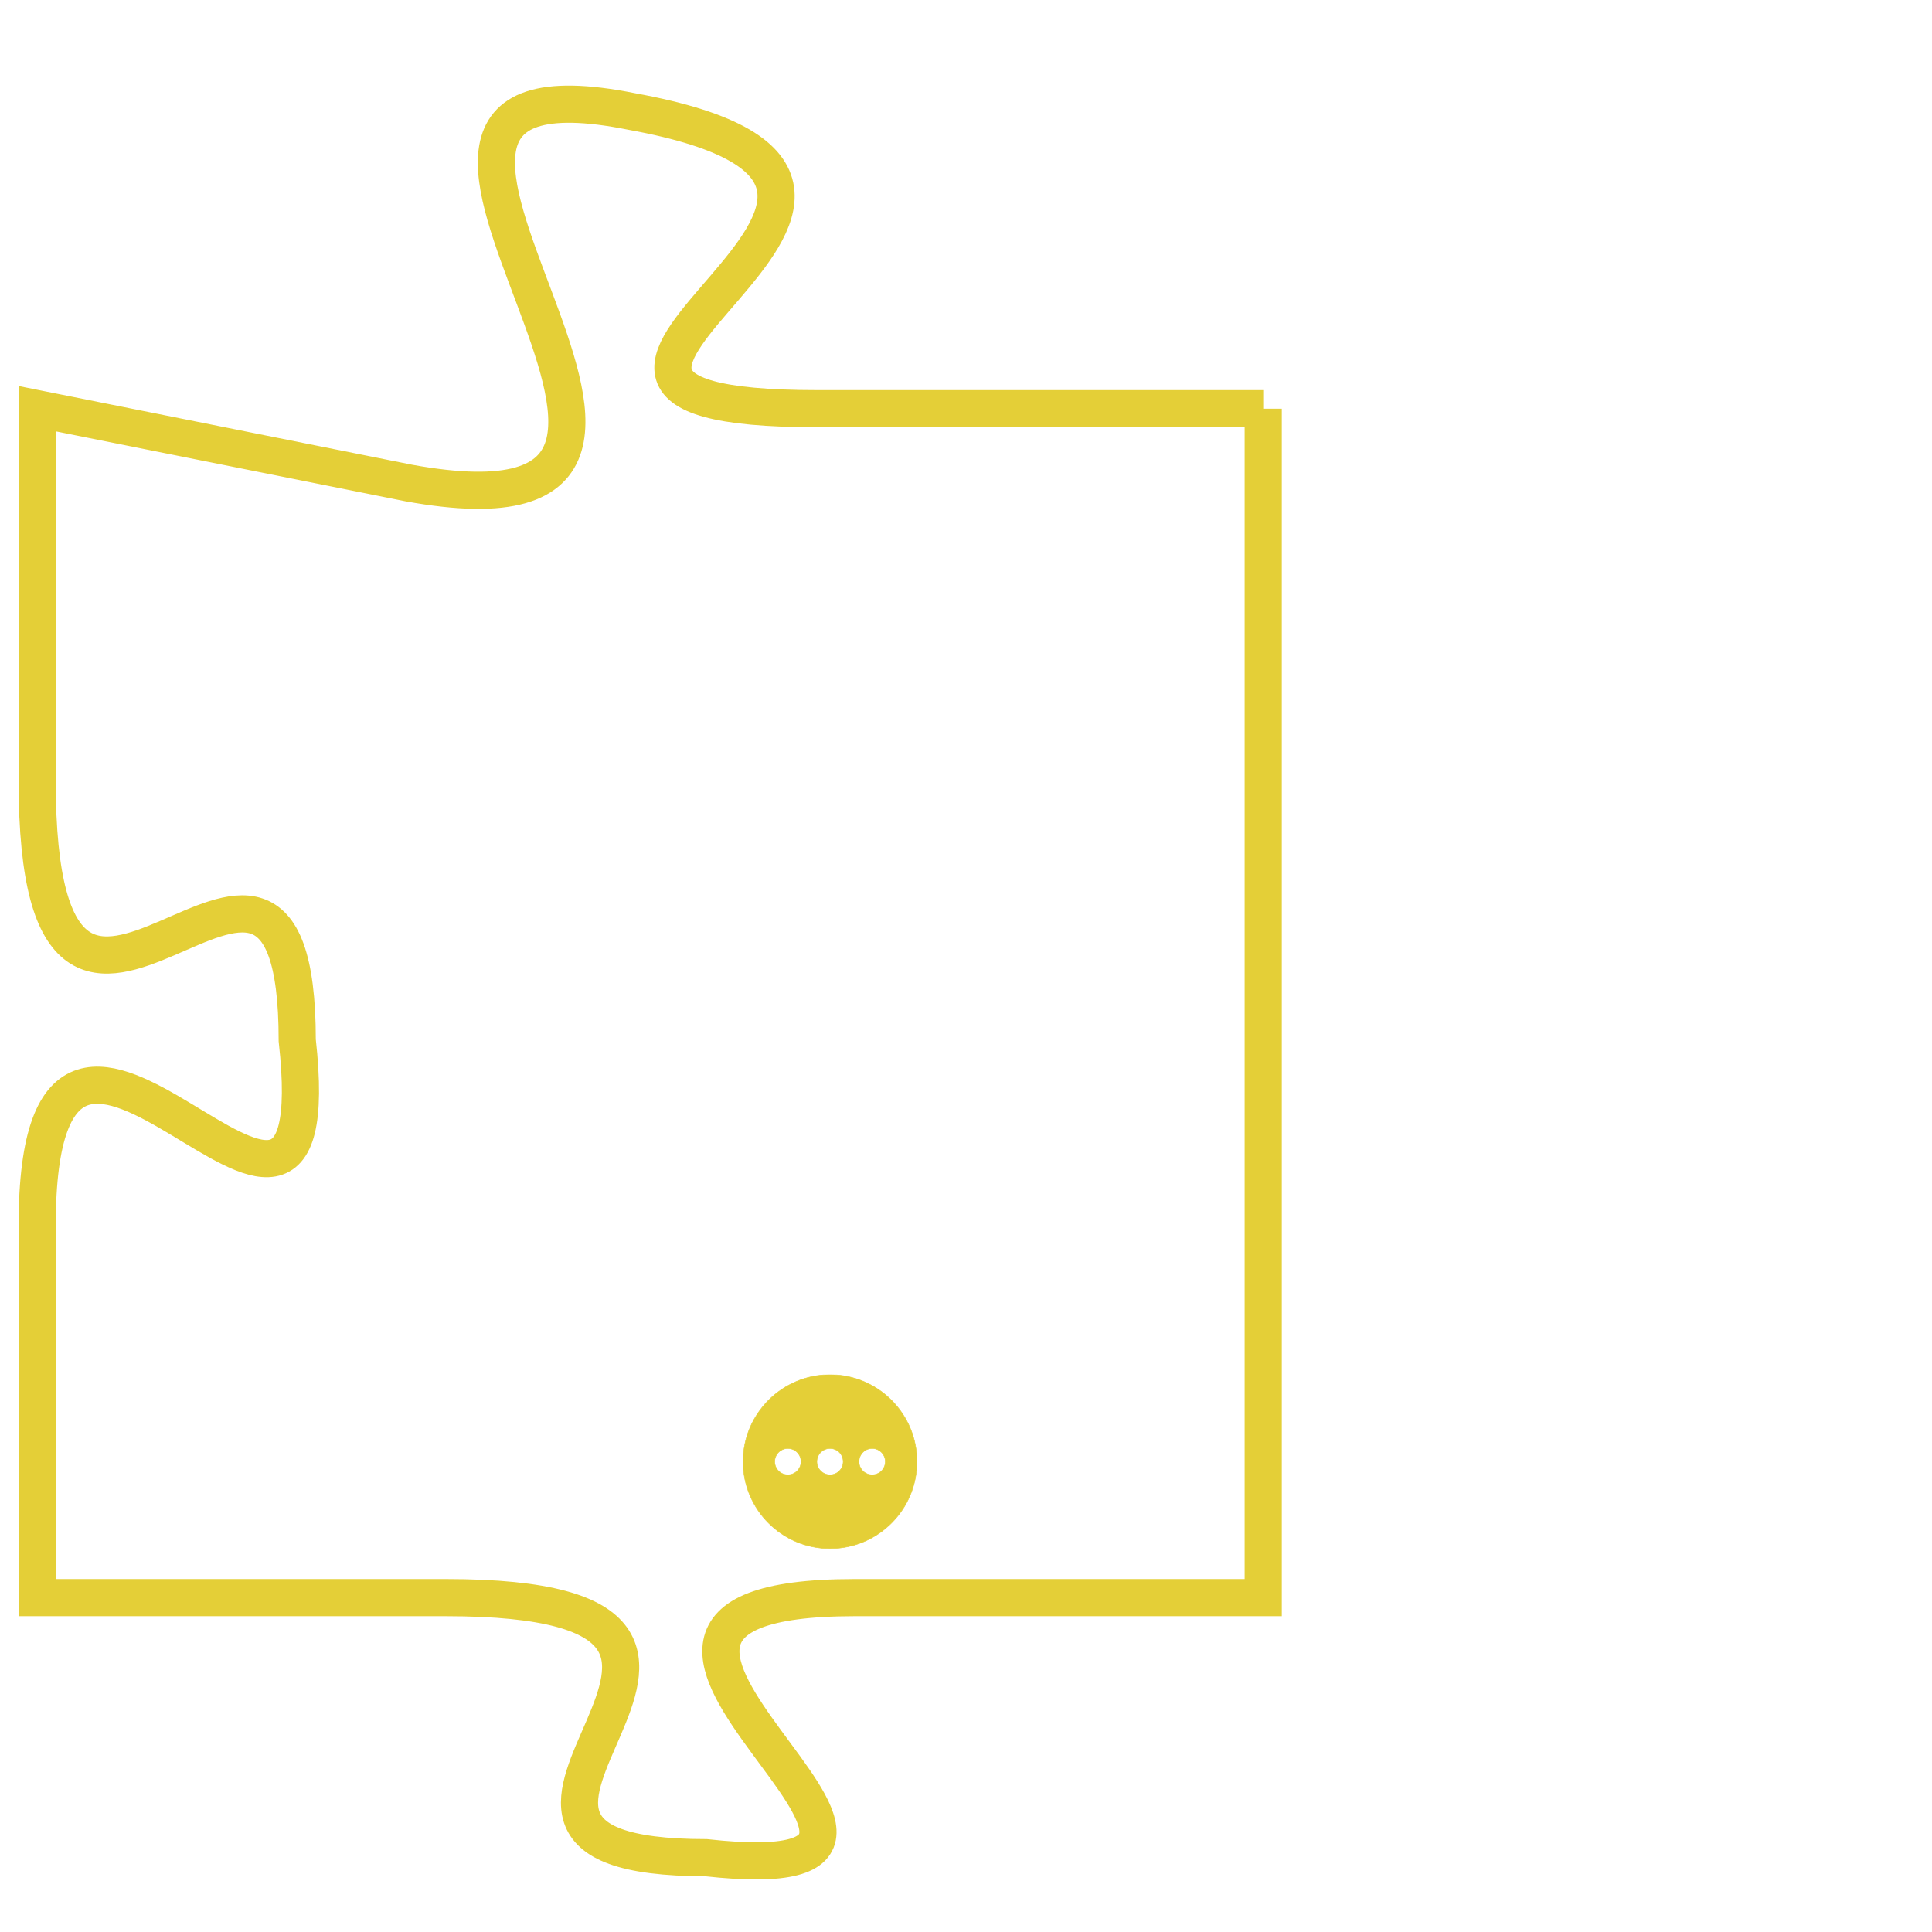 <svg version="1.1" xmlns="http://www.w3.org/2000/svg" xmlns:xlink="http://www.w3.org/1999/xlink" fill="transparent" x="0" y="0" width="350" height="350" preserveAspectRatio="xMinYMin slice"><style type="text/css">.links{fill:transparent;stroke: #E4CF37;}.links:hover{fill:#63D272; opacity:0.4;}</style><defs><g id="allt"><path id="t6239" d="M4290,1504 L4278,1504 C4267,1504 4284,1498 4273,1496 C4263,1494 4278,1508 4267,1506 L4257,1504 4257,1504 L4257,1514 C4257,1525 4264,1512 4264,1521 C4265,1530 4257,1516 4257,1526 L4257,1536 4257,1536 L4268,1536 C4279,1536 4266,1543 4275,1543 C4284,1544 4269,1536 4279,1536 L4290,1536 L4290,1536 L4290,1504"/></g><clipPath id="c" clipRule="evenodd" fill="transparent"><use href="#t6239"/></clipPath></defs><svg viewBox="4256 1493 35 52" preserveAspectRatio="xMinYMin meet"><svg width="4380" height="2430"><g><image crossorigin="anonymous" x="0" y="0" href="https://nftpuzzle.license-token.com/assets/completepuzzle.svg" width="100%" height="100%" /><g class="links"><use href="#t6239"/></g></g></svg><svg x="4276" y="1530" height="9%" width="9%" viewBox="0 0 330 330"><g><a xlink:href="https://nftpuzzle.license-token.com/" class="links"><title>See the most innovative NFT based token software licensing project</title><path fill="#E4CF37" id="more" d="M165,0C74.019,0,0,74.019,0,165s74.019,165,165,165s165-74.019,165-165S255.981,0,165,0z M85,190 c-13.785,0-25-11.215-25-25s11.215-25,25-25s25,11.215,25,25S98.785,190,85,190z M165,190c-13.785,0-25-11.215-25-25 s11.215-25,25-25s25,11.215,25,25S178.785,190,165,190z M245,190c-13.785,0-25-11.215-25-25s11.215-25,25-25 c13.785,0,25,11.215,25,25S258.785,190,245,190z"></path></a></g></svg></svg></svg>